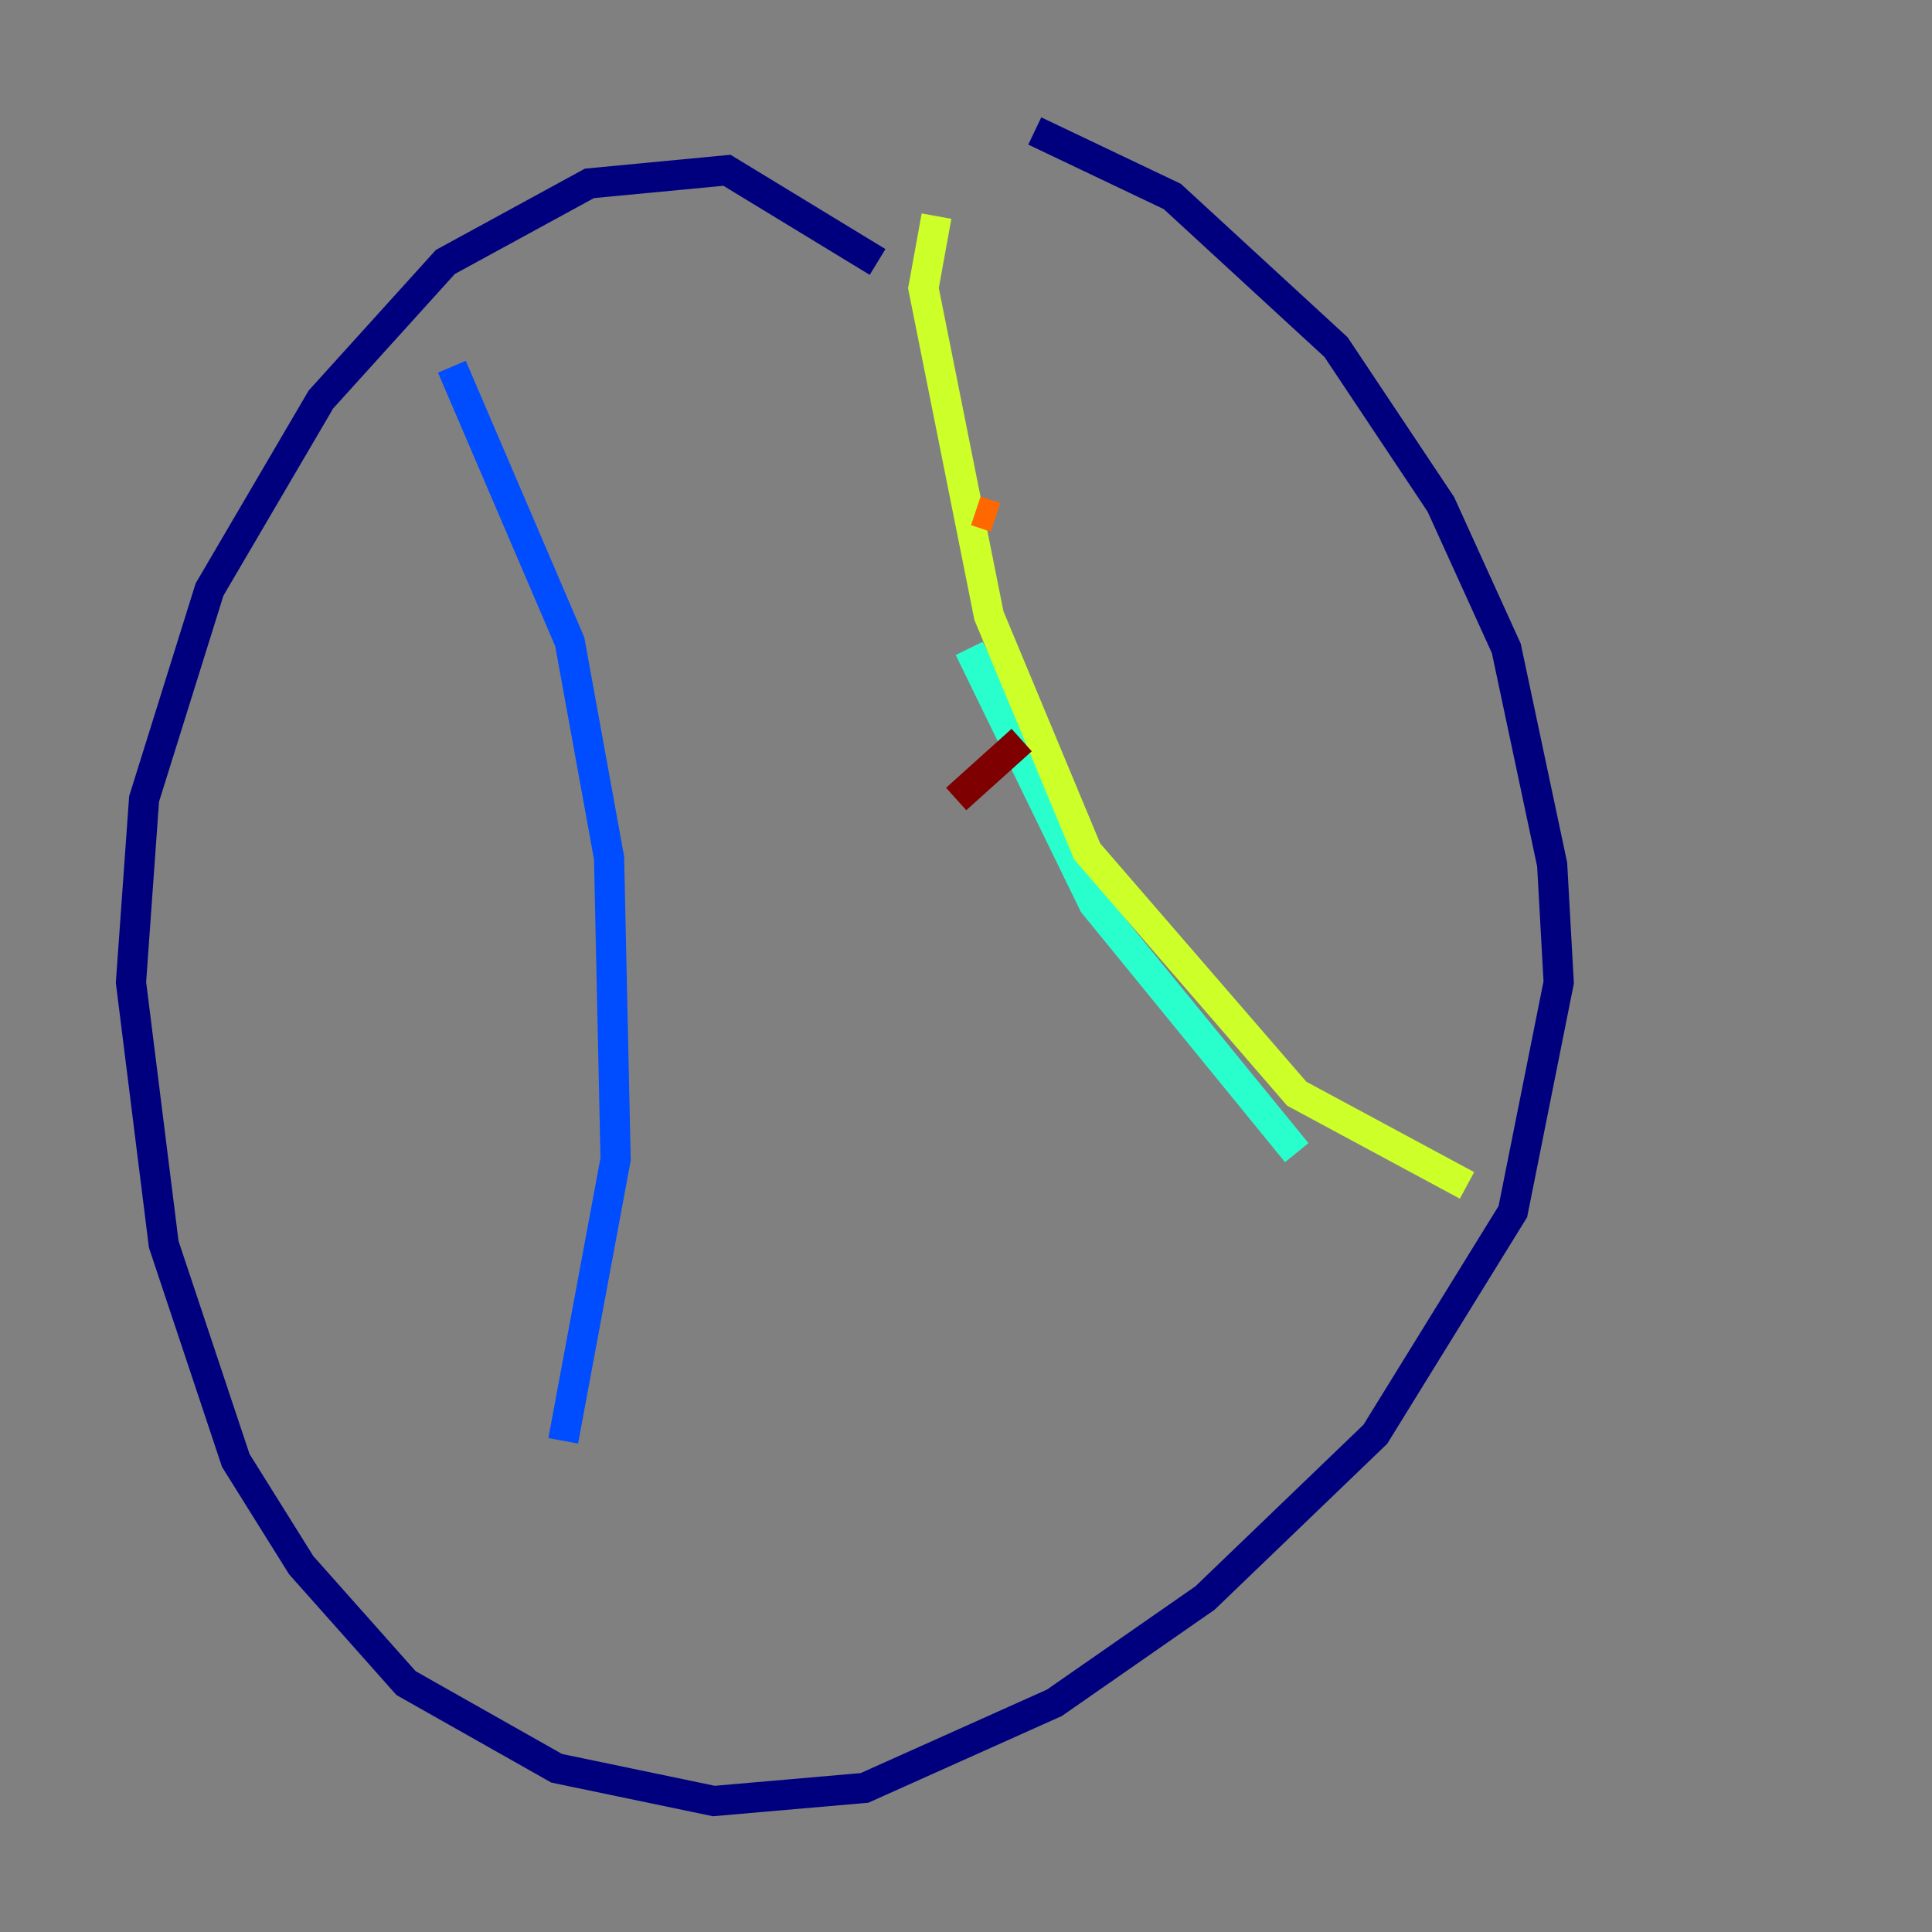 <?xml version="1.0" encoding="utf-8" ?>
<svg baseProfile="tiny" height="128" version="1.2" viewBox="0,0,128,128" width="128" xmlns="http://www.w3.org/2000/svg" xmlns:ev="http://www.w3.org/2001/xml-events" xmlns:xlink="http://www.w3.org/1999/xlink"><rect x="0" y="0" width="128" height="128" fill="#808080" stroke="none"/><defs /><polyline fill="none" points="58.142,17.356 48.163,11.281 39.051,12.149 29.505,17.356 21.261,26.468 13.885,39.051 9.546,52.936 8.678,65.085 10.848,82.441 15.62,96.759 19.959,103.702 26.902,111.512 36.881,117.153 47.295,119.322 57.275,118.454 69.858,112.814 79.837,105.871 91.119,95.024 100.231,80.271 103.268,65.085 102.834,57.275 99.797,42.956 95.458,33.41 88.515,22.997 77.668,13.017 68.556,8.678" stroke="#00007f" stroke-width="2" /><polyline fill="none" points="29.939,24.298 37.749,42.522 40.352,56.841 40.786,76.8 37.315,95.458" stroke="#004cff" stroke-width="2" /><polyline fill="none" points="64.217,42.956 72.461,59.878 85.912,76.366" stroke="#29ffcd" stroke-width="2" /><polyline fill="none" points="62.047,14.319 61.18,19.091 65.519,40.786 72.027,56.407 85.912,72.461 97.193,78.536" stroke="#cdff29" stroke-width="2" /><polyline fill="none" points="65.953,34.278 64.651,33.844" stroke="#ff6700" stroke-width="2" /><polyline fill="none" points="63.349,52.936 67.688,49.031" stroke="#7f0000" stroke-width="2" /></svg>